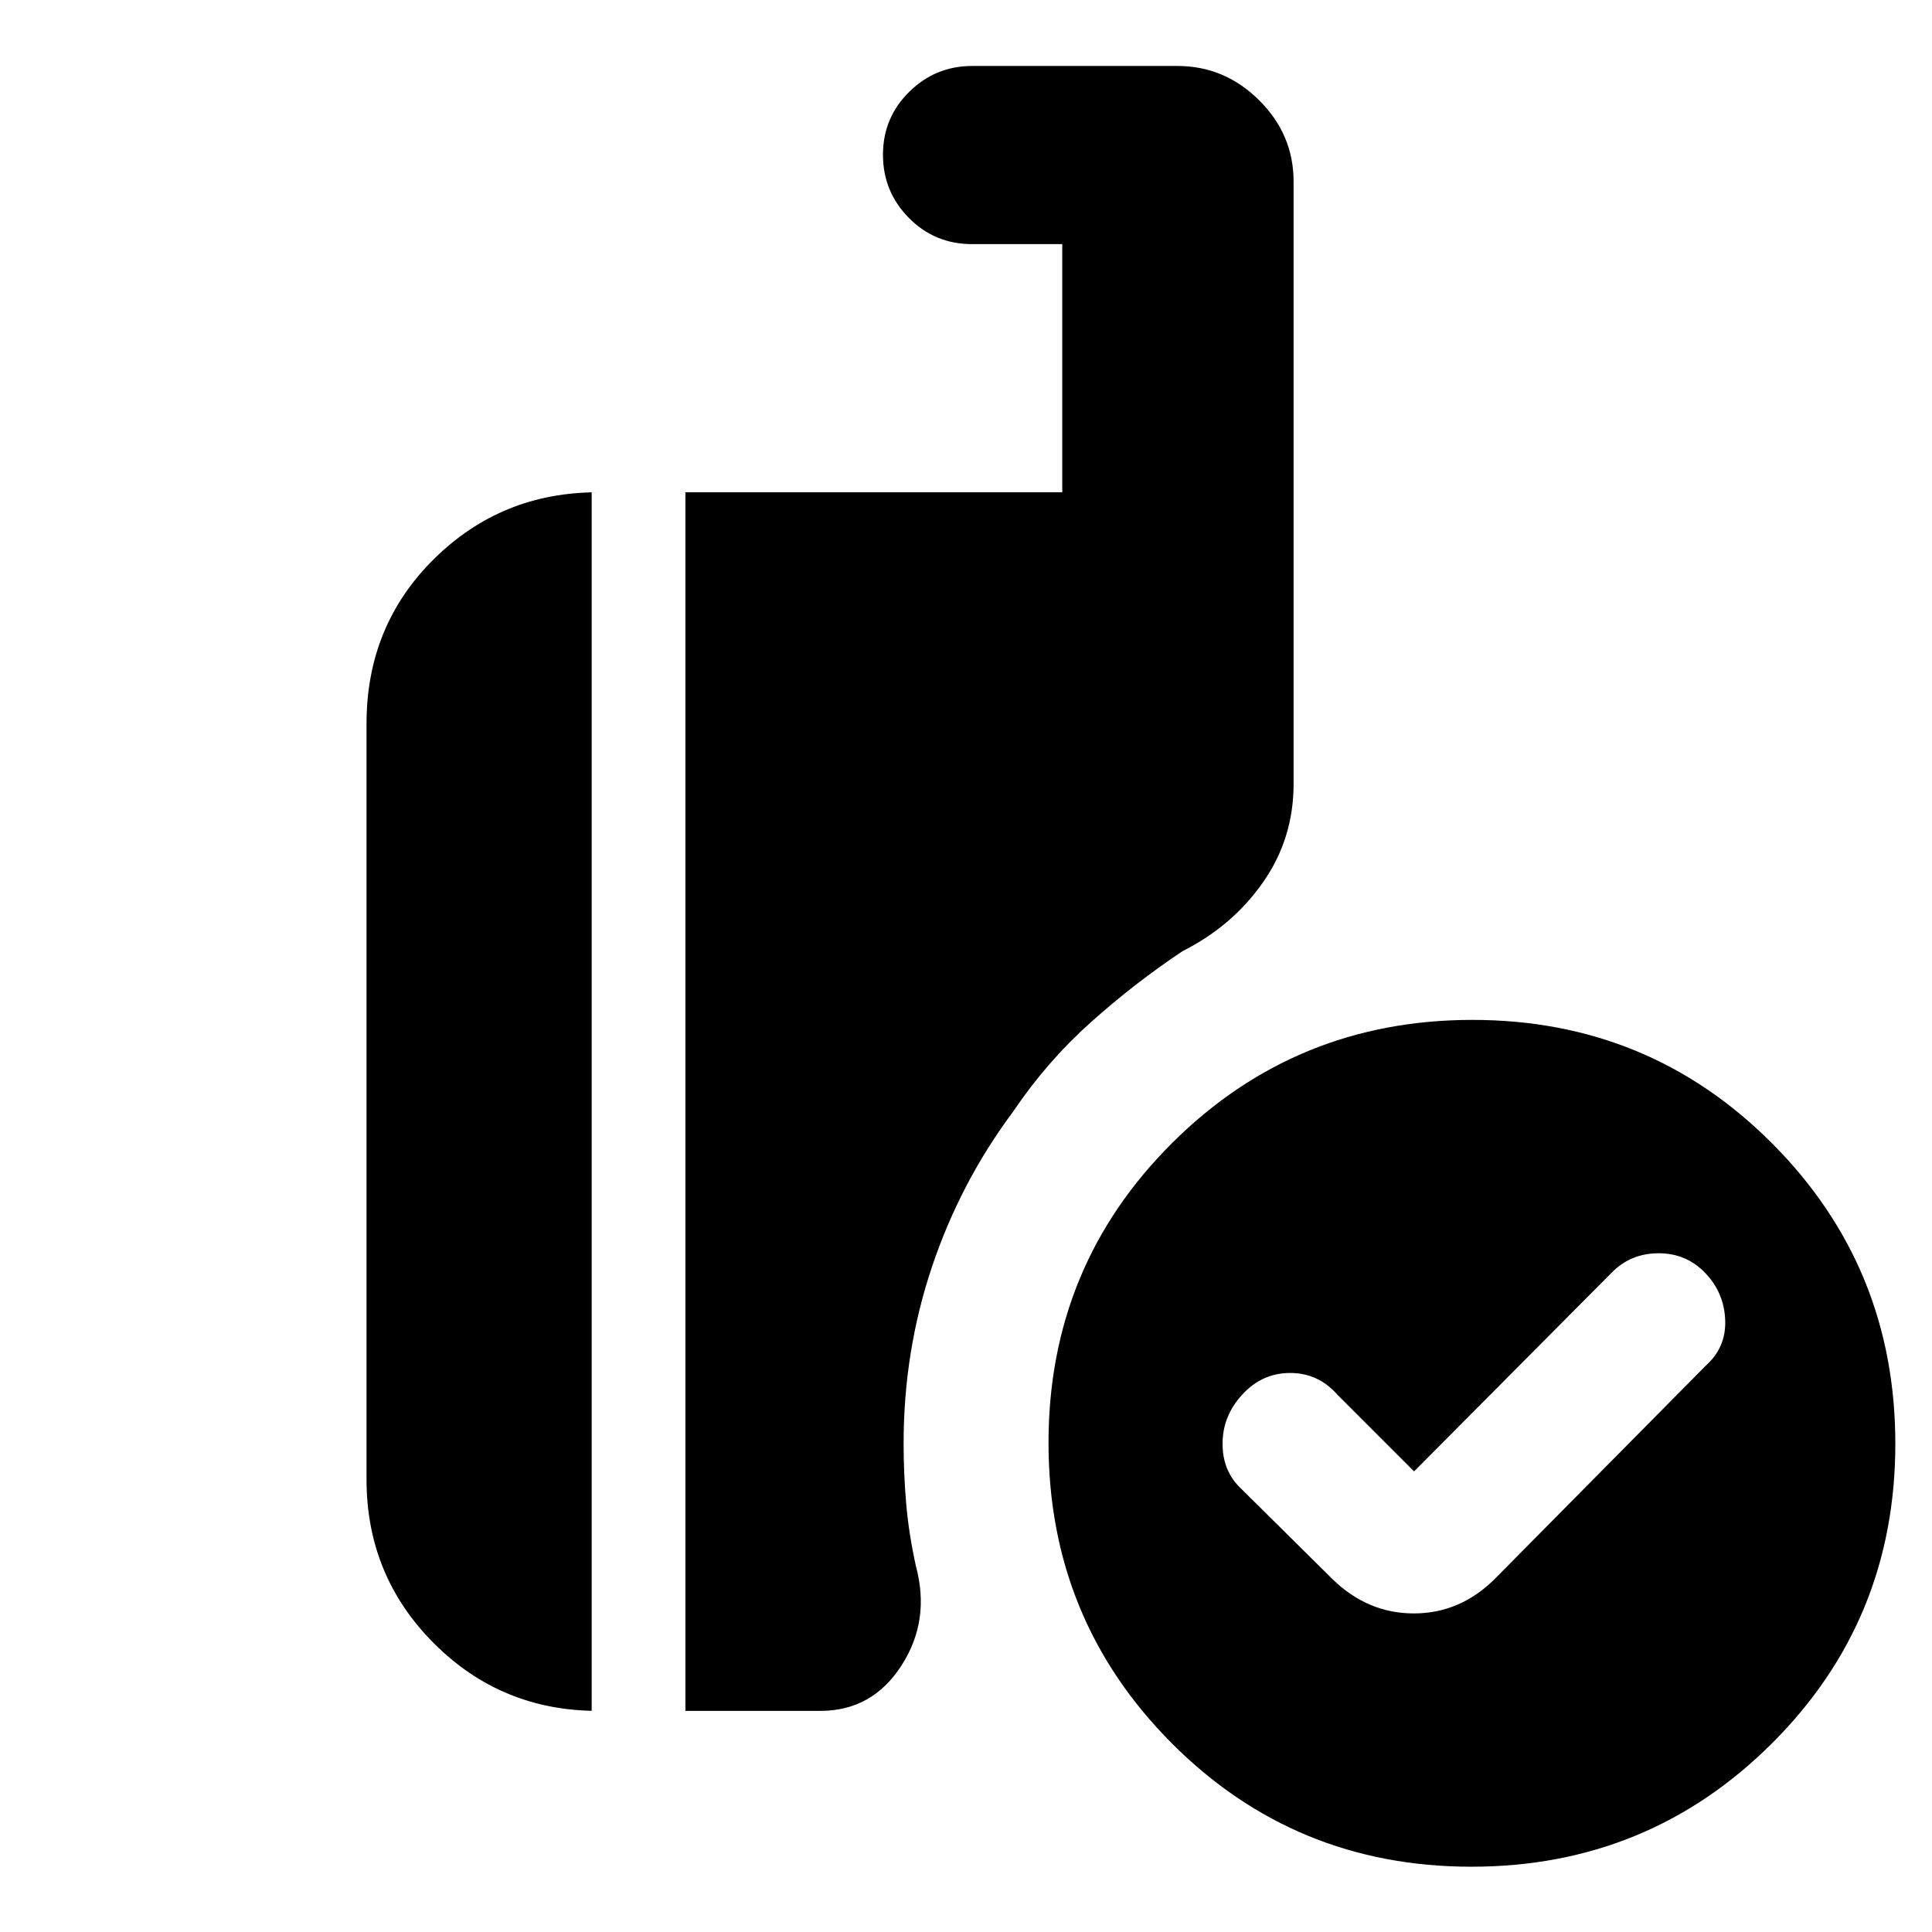 <svg xmlns="http://www.w3.org/2000/svg" height="20" viewBox="0 -960 960 960" width="20"><path d="m702.65-228.87-38.21-38.22q-9.45-10.69-23.36-10.69t-23.75 10.68q-9.85 10.67-9.85 24.52 0 13.84 9.56 22.62l44.83 44.39q17.56 17.27 40.65 17.27t40.35-17.27l104.74-105.86q10.13-9.04 9.63-22.59t-9.87-23.39q-9.36-9.85-23.2-9.85-13.83 0-23.26 9.56l-98.26 98.83Zm28.49 196.43q-87.79 0-148.97-61.42Q521-155.28 521-243.07q0-87.8 61.42-148.97 61.42-61.18 149.22-61.18 87.79 0 148.97 61.42 61.17 61.43 61.17 149.22 0 87.8-61.42 148.97T731.14-32.44Zm-390.57-77.43v-605.52h187.26V-838.7h-44.84q-18.53 0-31.39-13.03-12.86-13.04-12.86-31.39 0-18.36 13.02-31.23 13.03-12.87 31.37-12.87h101.91q23.43 0 40.59 17.01 17.15 17 17.15 40.47v299.26q0 27.16-15.17 48.86-15.17 21.71-39.92 34.19-23.95 15.95-45.75 35.47-21.81 19.53-38.51 44.28-26.3 35.29-40.36 77.22Q449-288.52 449-242.83q0 14.97 1.28 29.97 1.29 14.99 4.85 31.12 7.26 26.96-7.24 49.41-14.5 22.46-40.28 22.46h-67.04Zm-43.48 0q-47.91 0-81.43-33.53-33.53-33.52-33.53-81.43v-375.6q0-48.7 33.53-81.83 33.52-33.13 81.43-33.13H294v605.52h3.09Z"/></svg>